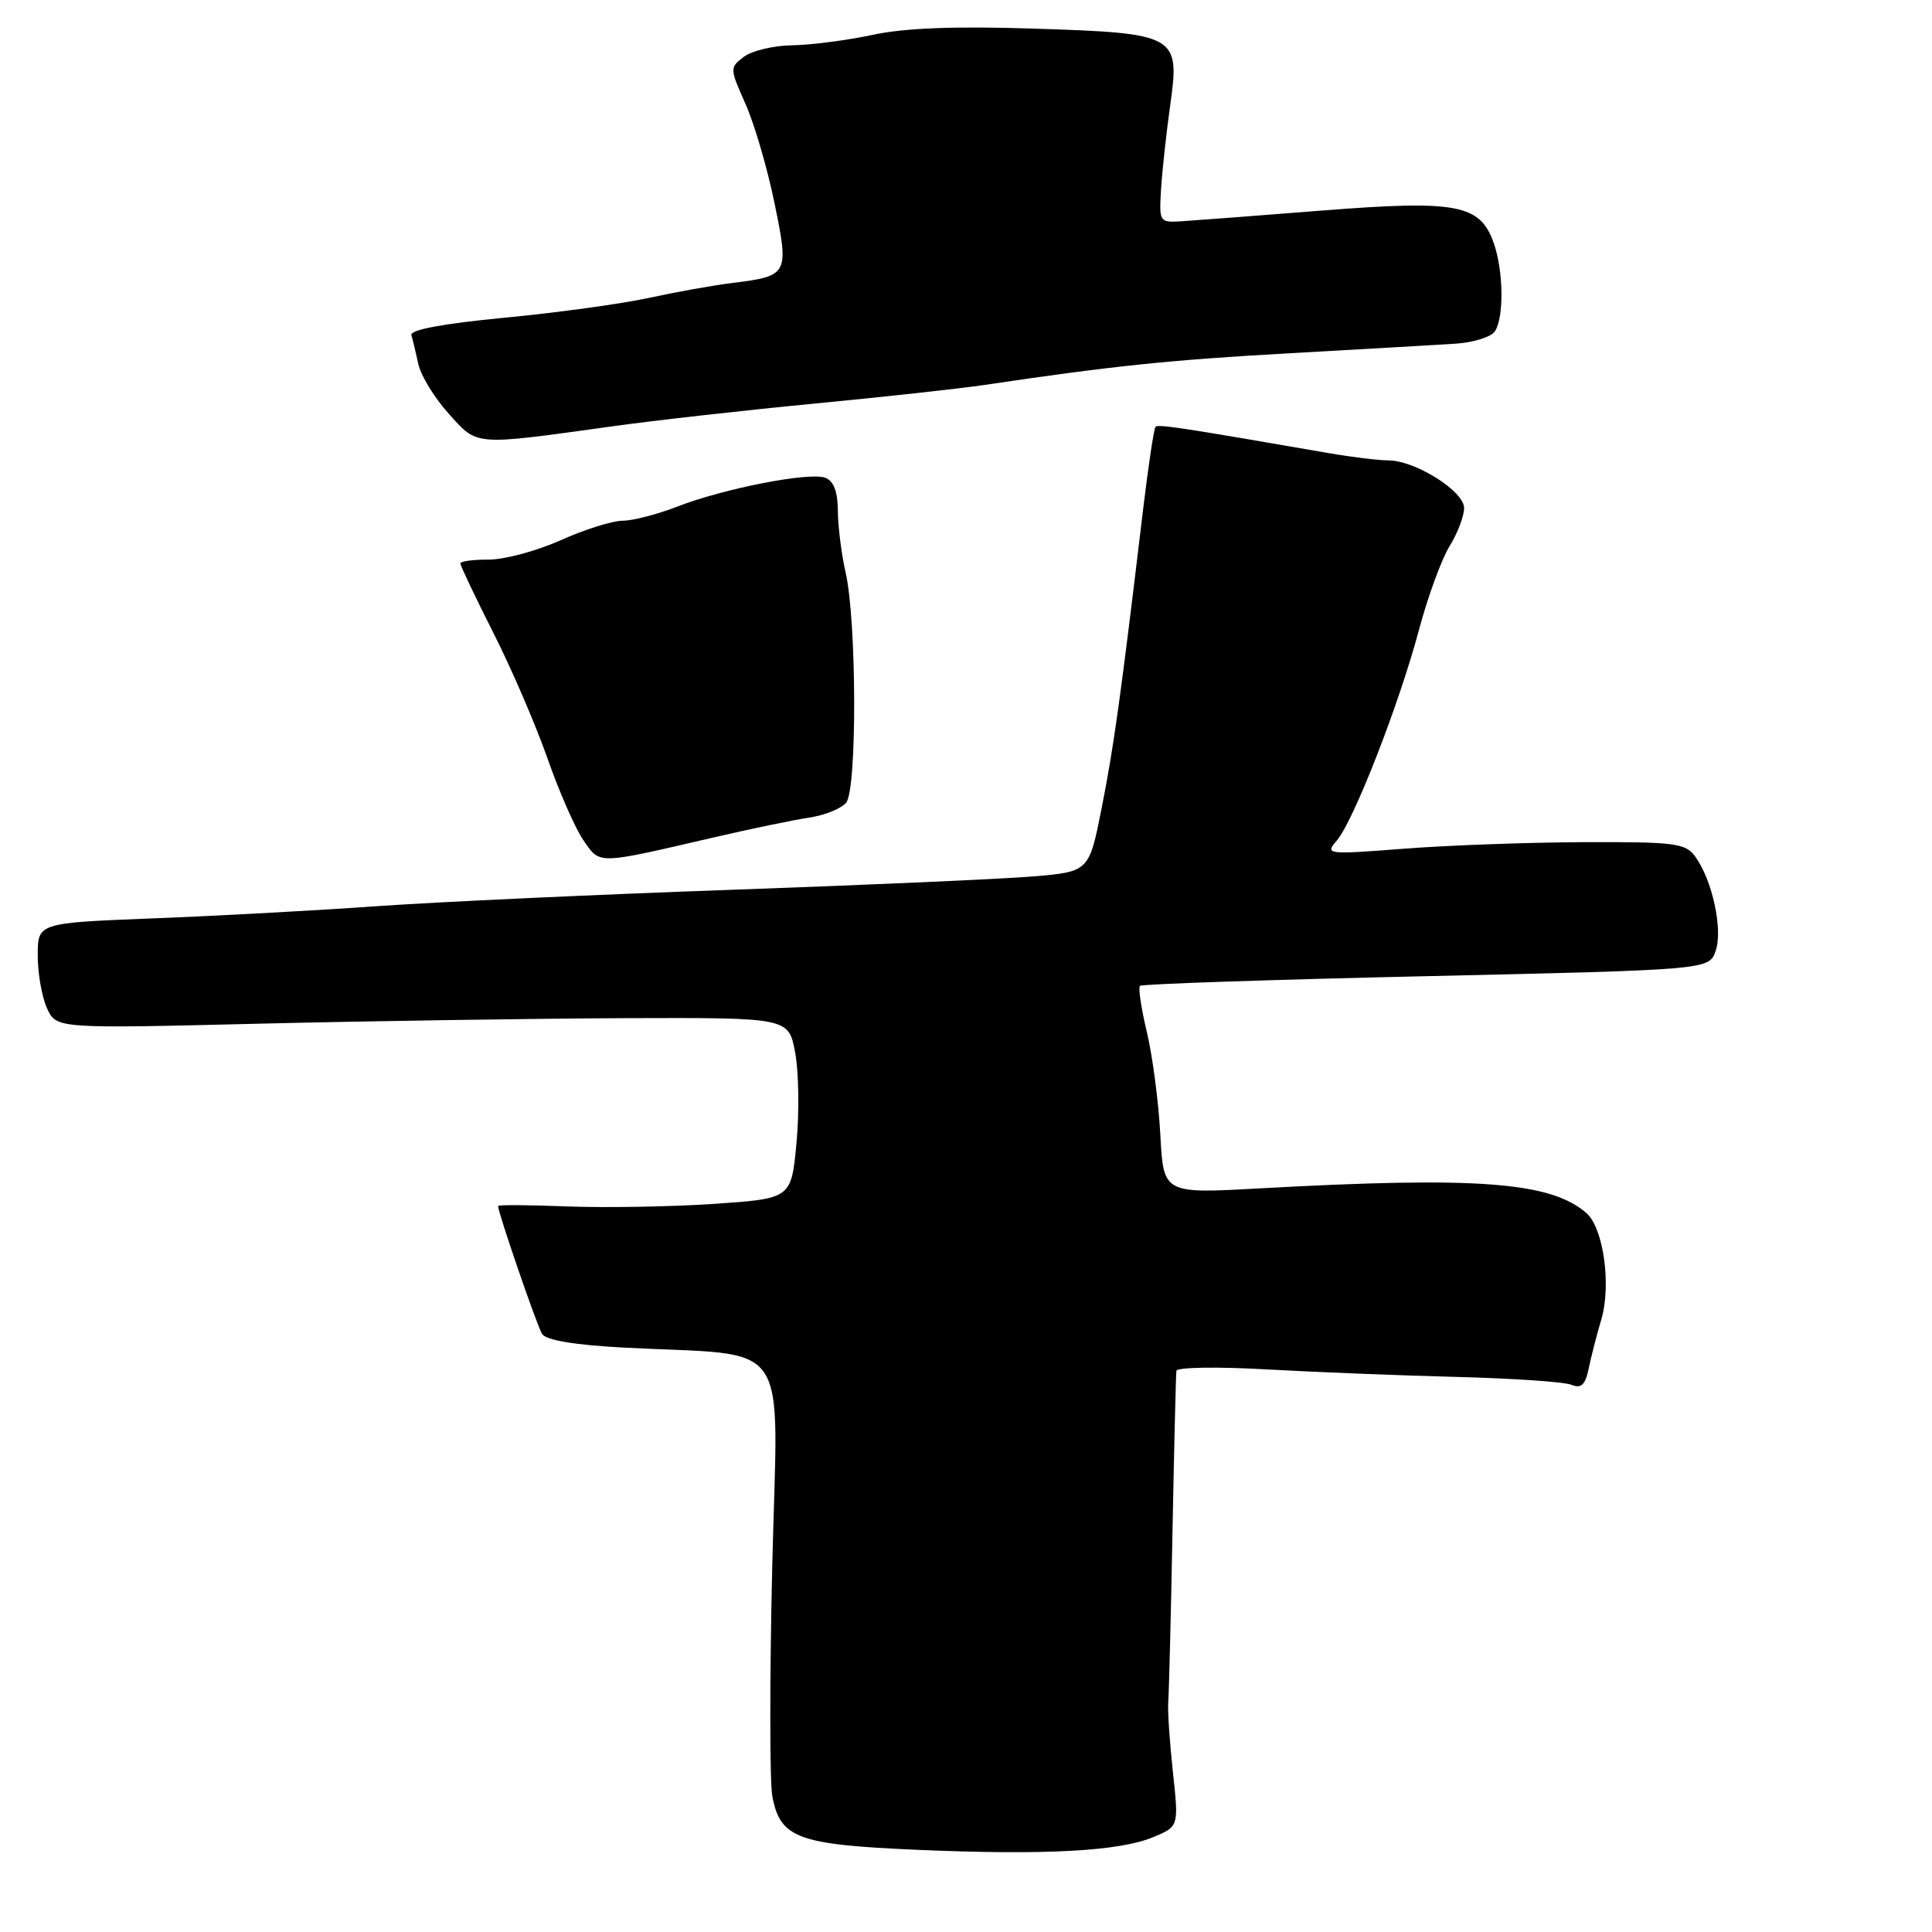 <?xml version="1.0" encoding="UTF-8" standalone="no"?>
<!DOCTYPE svg PUBLIC "-//W3C//DTD SVG 1.1//EN" "http://www.w3.org/Graphics/SVG/1.1/DTD/svg11.dtd" >
<svg xmlns="http://www.w3.org/2000/svg" xmlns:xlink="http://www.w3.org/1999/xlink" version="1.1" viewBox="0 0 256 256">
 <g >
 <path fill="currentColor"
d=" M 152.83 243.42 C 156.20 242.02 156.20 242.02 155.41 234.76 C 154.98 230.77 154.70 226.60 154.80 225.50 C 154.89 224.40 155.15 214.28 155.36 203.00 C 155.58 191.72 155.81 182.11 155.88 181.64 C 155.95 181.17 161.29 181.08 167.75 181.45 C 174.21 181.81 185.57 182.26 193.00 182.45 C 200.43 182.64 207.27 183.10 208.21 183.49 C 209.52 184.02 210.05 183.53 210.51 181.34 C 210.83 179.78 211.58 176.86 212.18 174.85 C 213.53 170.28 212.47 162.72 210.21 160.74 C 205.46 156.60 195.79 155.87 166.83 157.47 C 154.16 158.17 154.16 158.17 153.75 150.34 C 153.52 146.03 152.72 139.93 151.97 136.78 C 151.22 133.64 150.80 130.87 151.05 130.63 C 151.30 130.39 168.37 129.81 188.98 129.35 C 226.46 128.50 226.46 128.50 227.33 126.00 C 228.32 123.19 226.89 116.59 224.62 113.49 C 223.33 111.72 221.95 111.55 209.85 111.59 C 202.51 111.62 191.78 112.01 186.00 112.46 C 175.77 113.25 175.54 113.22 177.13 111.38 C 179.34 108.83 185.39 93.32 188.01 83.50 C 189.18 79.10 191.01 74.10 192.07 72.38 C 193.13 70.67 194.00 68.39 194.00 67.32 C 194.00 65.07 187.51 61.00 183.92 61.00 C 182.66 61.00 179.12 60.57 176.06 60.04 C 156.68 56.68 153.47 56.19 153.12 56.55 C 152.90 56.76 152.15 61.79 151.44 67.72 C 148.51 92.29 147.59 98.91 145.99 107.00 C 144.31 115.50 144.31 115.50 136.91 116.13 C 132.83 116.47 114.88 117.27 97.00 117.90 C 79.12 118.53 57.98 119.51 50.00 120.07 C 42.02 120.64 28.64 121.37 20.25 121.69 C 5.00 122.29 5.00 122.29 5.00 126.60 C 5.00 128.97 5.55 132.12 6.23 133.60 C 7.46 136.30 7.46 136.30 34.48 135.64 C 49.34 135.28 71.17 134.96 83.00 134.91 C 104.50 134.84 104.50 134.84 105.36 139.45 C 105.84 141.99 105.92 147.39 105.54 151.44 C 104.85 158.82 104.85 158.82 94.61 159.52 C 88.98 159.90 80.24 160.05 75.19 159.86 C 70.13 159.66 66.00 159.63 66.00 159.80 C 66.00 160.70 71.16 175.70 71.83 176.76 C 72.35 177.58 76.16 178.22 82.57 178.56 C 105.28 179.76 103.06 176.53 102.33 207.34 C 101.98 222.29 101.98 236.10 102.34 238.03 C 103.39 243.57 105.68 244.42 121.50 245.11 C 138.44 245.84 148.33 245.31 152.83 243.42 Z  M 94.50 110.98 C 99.45 109.83 105.17 108.64 107.21 108.34 C 109.25 108.04 111.46 107.15 112.12 106.36 C 113.58 104.60 113.52 82.23 112.04 75.82 C 111.50 73.44 111.04 69.80 111.02 67.72 C 111.01 65.16 110.47 63.73 109.37 63.31 C 107.28 62.51 95.92 64.72 89.71 67.14 C 87.08 68.16 83.83 69.00 82.49 69.00 C 81.15 69.00 77.46 70.16 74.28 71.59 C 71.10 73.01 66.81 74.16 64.75 74.15 C 62.69 74.14 61.00 74.37 61.00 74.66 C 61.00 74.96 62.98 79.12 65.40 83.91 C 67.82 88.69 71.04 96.19 72.57 100.56 C 74.10 104.93 76.23 109.79 77.32 111.36 C 79.54 114.57 78.98 114.58 94.50 110.98 Z  M 81.00 56.51 C 86.78 55.70 98.92 54.34 108.00 53.47 C 117.08 52.60 127.20 51.49 130.50 51.00 C 147.52 48.47 154.99 47.70 171.00 46.80 C 180.62 46.26 190.46 45.70 192.86 45.54 C 195.26 45.39 197.62 44.64 198.10 43.88 C 199.30 41.98 199.22 35.92 197.94 32.24 C 196.13 27.06 193.10 26.49 175.15 27.90 C 166.54 28.58 158.17 29.22 156.54 29.32 C 153.62 29.50 153.58 29.42 153.85 25.00 C 154.01 22.52 154.55 17.58 155.05 14.00 C 156.38 4.62 155.98 4.40 136.93 3.79 C 126.45 3.45 119.85 3.71 115.62 4.62 C 112.26 5.34 107.47 5.96 105.00 6.00 C 102.53 6.03 99.63 6.72 98.57 7.52 C 96.68 8.96 96.68 9.05 98.77 13.74 C 99.94 16.36 101.67 22.25 102.61 26.84 C 104.58 36.40 104.49 36.57 97.00 37.50 C 94.53 37.80 89.58 38.69 86.00 39.47 C 82.42 40.25 73.80 41.44 66.84 42.10 C 58.64 42.89 54.30 43.70 54.51 44.41 C 54.69 45.01 55.11 46.75 55.44 48.28 C 55.78 49.80 57.59 52.75 59.47 54.83 C 63.33 59.11 62.63 59.06 81.00 56.51 Z "/>
</g>
</svg>